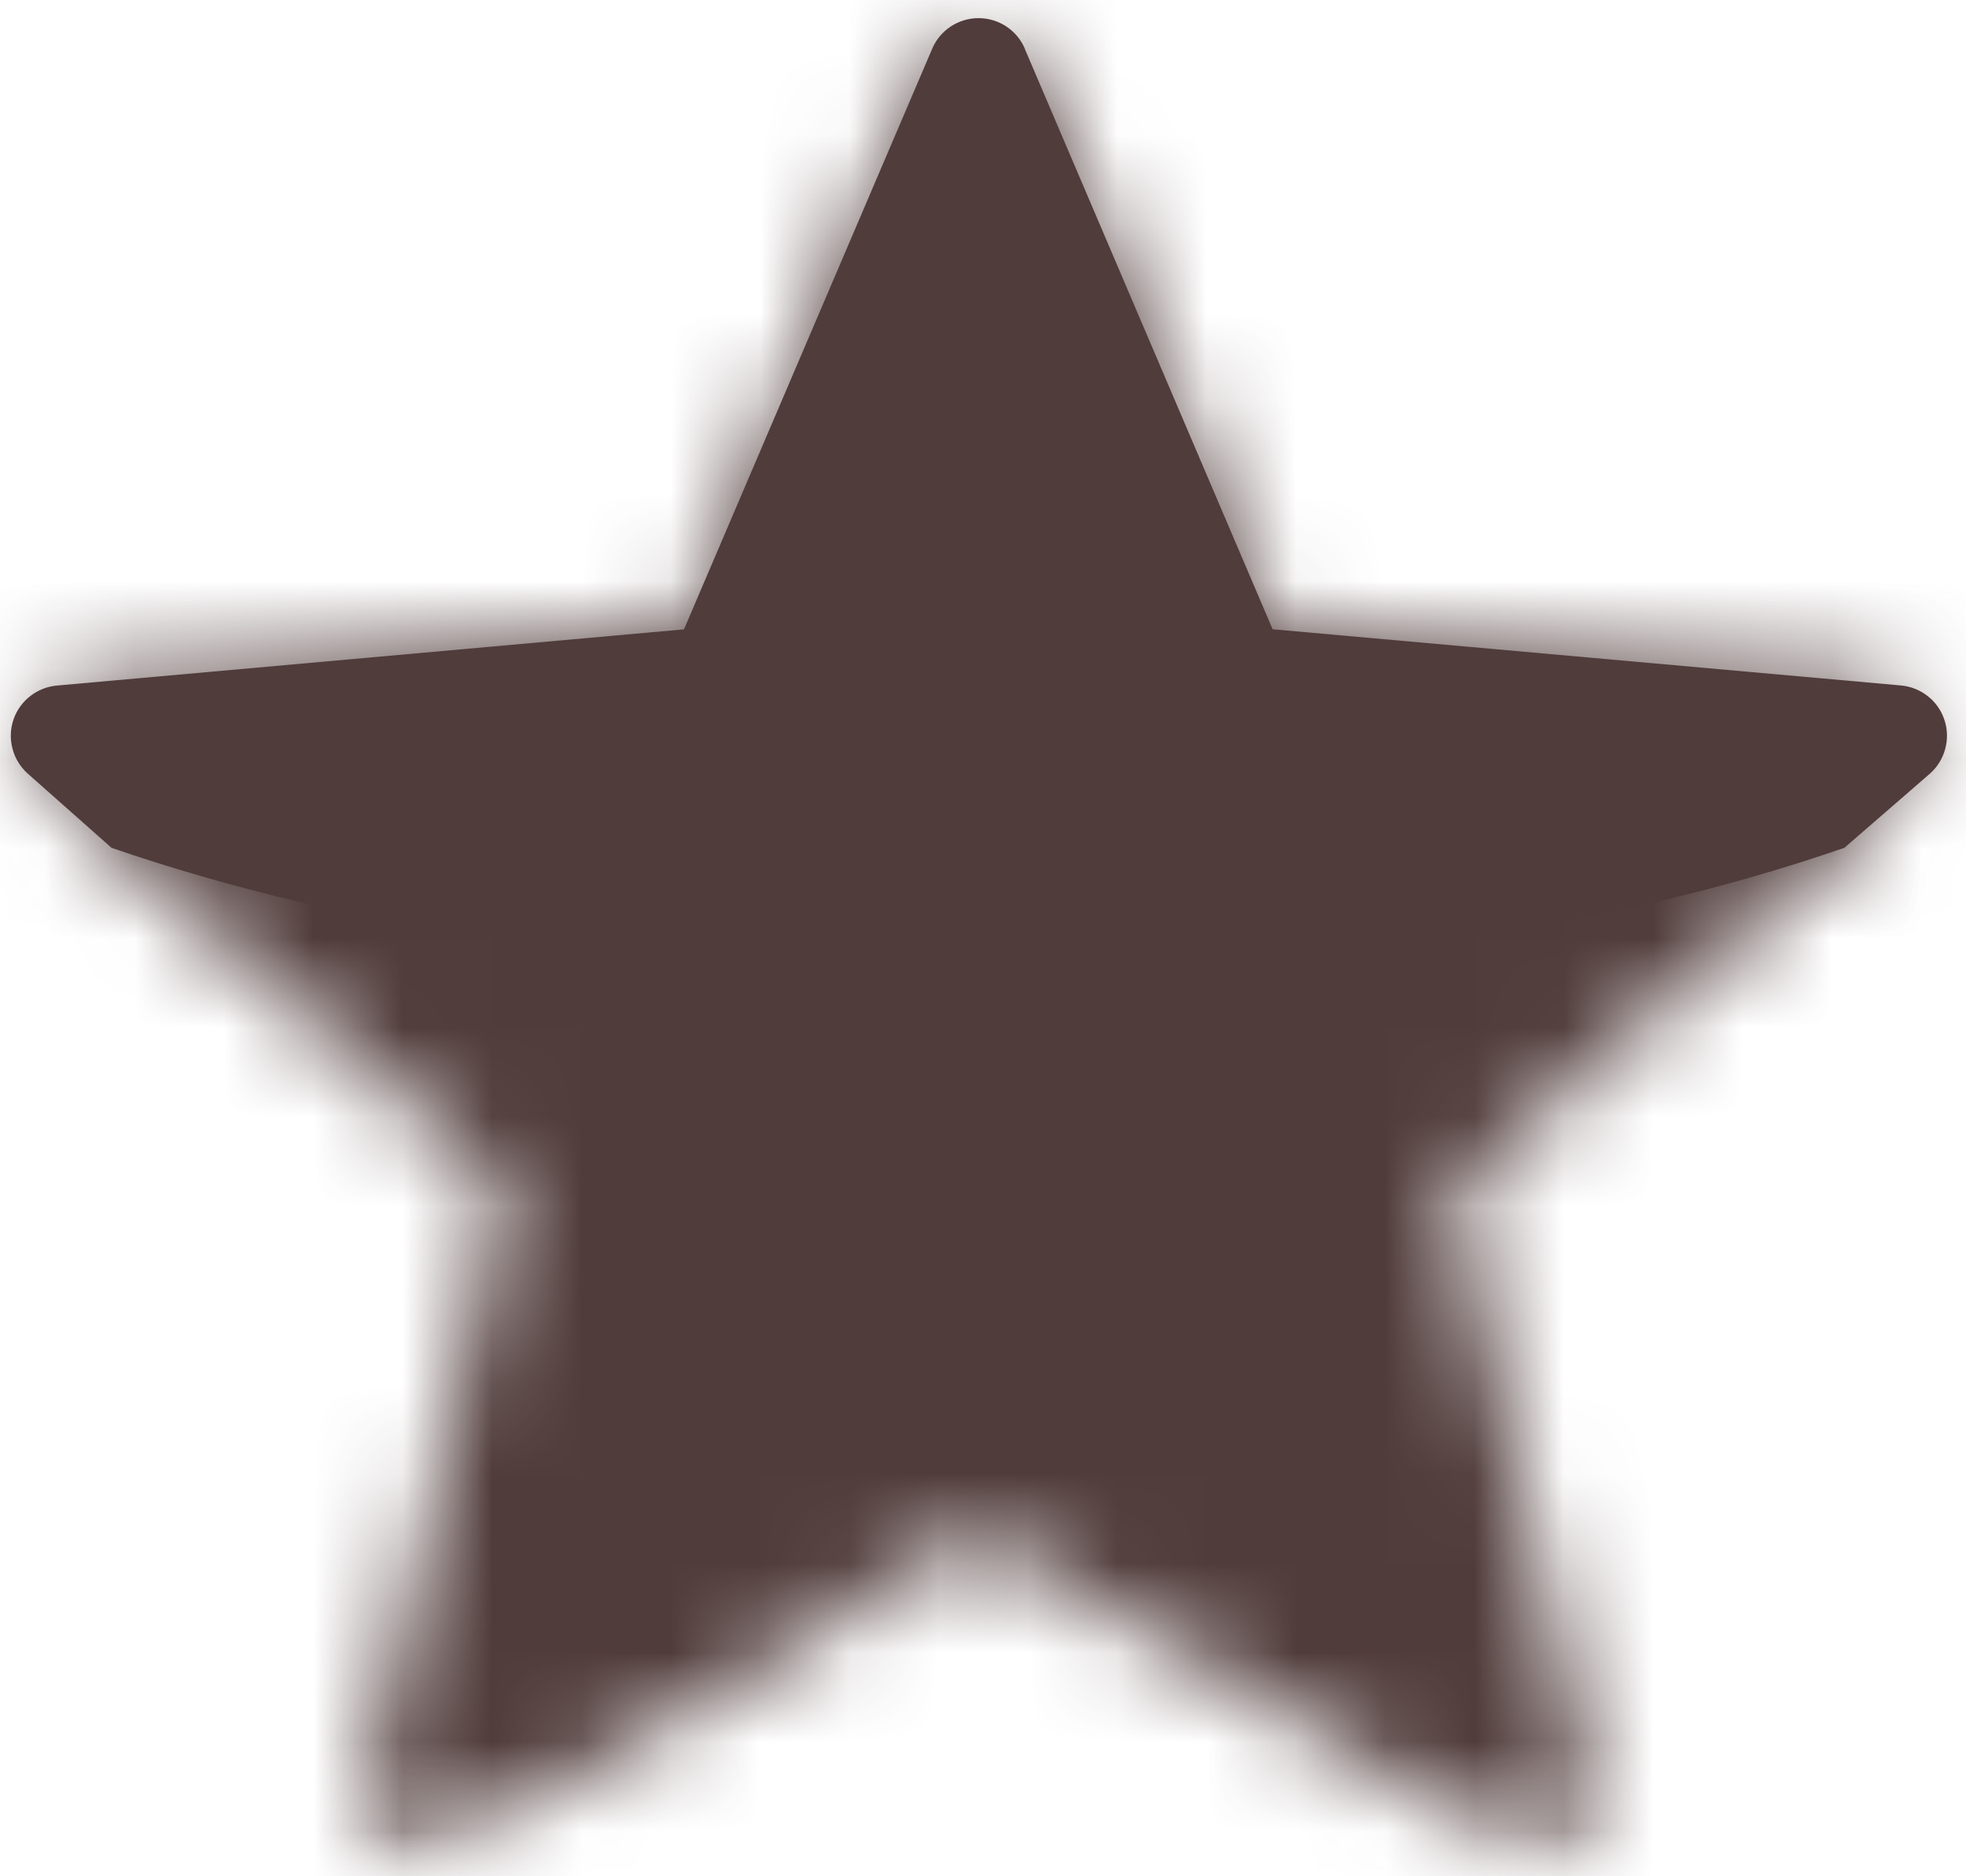 <svg width="22" height="21" viewBox="0 0 22 21" fill="none" xmlns="http://www.w3.org/2000/svg">
<g clip-path="url(#clip0_2356_8719)">
<mask id="mask0_2356_8719" style="mask-type:luminance" maskUnits="userSpaceOnUse" x="0" y="0" width="22" height="21">
<mask id="mask1_2356_8719" style="mask-type:luminance" maskUnits="userSpaceOnUse" x="0" y="0" width="22" height="21">
<path d="M11.47 0.552L14.241 7.043L21.273 7.672C21.383 7.682 21.488 7.724 21.574 7.793C21.661 7.861 21.725 7.954 21.759 8.059C21.794 8.164 21.796 8.277 21.767 8.383C21.738 8.49 21.679 8.586 21.596 8.659L16.274 13.303L17.846 20.183C17.879 20.329 17.853 20.483 17.774 20.609C17.694 20.736 17.567 20.826 17.421 20.859C17.348 20.877 17.271 20.879 17.197 20.865C17.122 20.852 17.051 20.823 16.988 20.782L10.95 17.174L4.895 20.797C4.766 20.874 4.612 20.896 4.467 20.859C4.322 20.823 4.198 20.73 4.121 20.602C4.046 20.477 4.023 20.328 4.056 20.187L5.628 13.307L0.311 8.659C0.228 8.585 0.168 8.488 0.14 8.38C0.111 8.272 0.115 8.159 0.151 8.053C0.187 7.948 0.254 7.855 0.342 7.788C0.431 7.72 0.537 7.68 0.648 7.672L7.654 7.044L10.43 0.549C10.473 0.446 10.545 0.359 10.638 0.297C10.73 0.236 10.839 0.203 10.95 0.203C11.061 0.203 11.17 0.236 11.262 0.297C11.355 0.359 11.427 0.446 11.47 0.549V0.552Z" fill="white"/>
</mask>
<g mask="url(#mask1_2356_8719)">
<path d="M21.783 0.086H0.121V20.917H21.783V0.086Z" fill="white"/>
</g>
</mask>
<g mask="url(#mask0_2356_8719)">
<mask id="mask2_2356_8719" style="mask-type:luminance" maskUnits="userSpaceOnUse" x="0" y="0" width="22" height="21">
<path d="M21.783 0.172H0.121V20.875H21.783V0.172Z" fill="white"/>
</mask>
<g mask="url(#mask2_2356_8719)">
<rect width="22" height="21" transform="matrix(1 0 0 -1 0 21)" fill="#503C3B"/>
</g>
</g>
<path d="M11.47 0.552L14.241 7.043L21.273 7.672C21.383 7.682 21.488 7.724 21.574 7.793C21.661 7.861 21.725 7.954 21.759 8.059C21.794 8.164 21.796 8.277 21.767 8.383C21.738 8.49 21.679 8.586 21.596 8.659L20.639 9.489C18.058 10.382 14.666 10.925 10.943 10.925C7.22 10.925 3.835 10.382 1.248 9.489L0.311 8.659C0.228 8.585 0.168 8.488 0.14 8.38C0.111 8.272 0.115 8.159 0.151 8.053C0.187 7.948 0.254 7.855 0.342 7.788C0.431 7.72 0.537 7.68 0.648 7.672L7.654 7.044L10.43 0.549C10.473 0.446 10.545 0.359 10.638 0.297C10.73 0.236 10.839 0.203 10.95 0.203C11.061 0.203 11.17 0.236 11.262 0.297C11.355 0.359 11.427 0.446 11.47 0.549V0.552Z" fill="#503C3B"/>
</g>
<defs>
<clipPath id="clip0_2356_8719">
<rect width="22" height="21" fill="white"/>
</clipPath>
</defs>
</svg>
